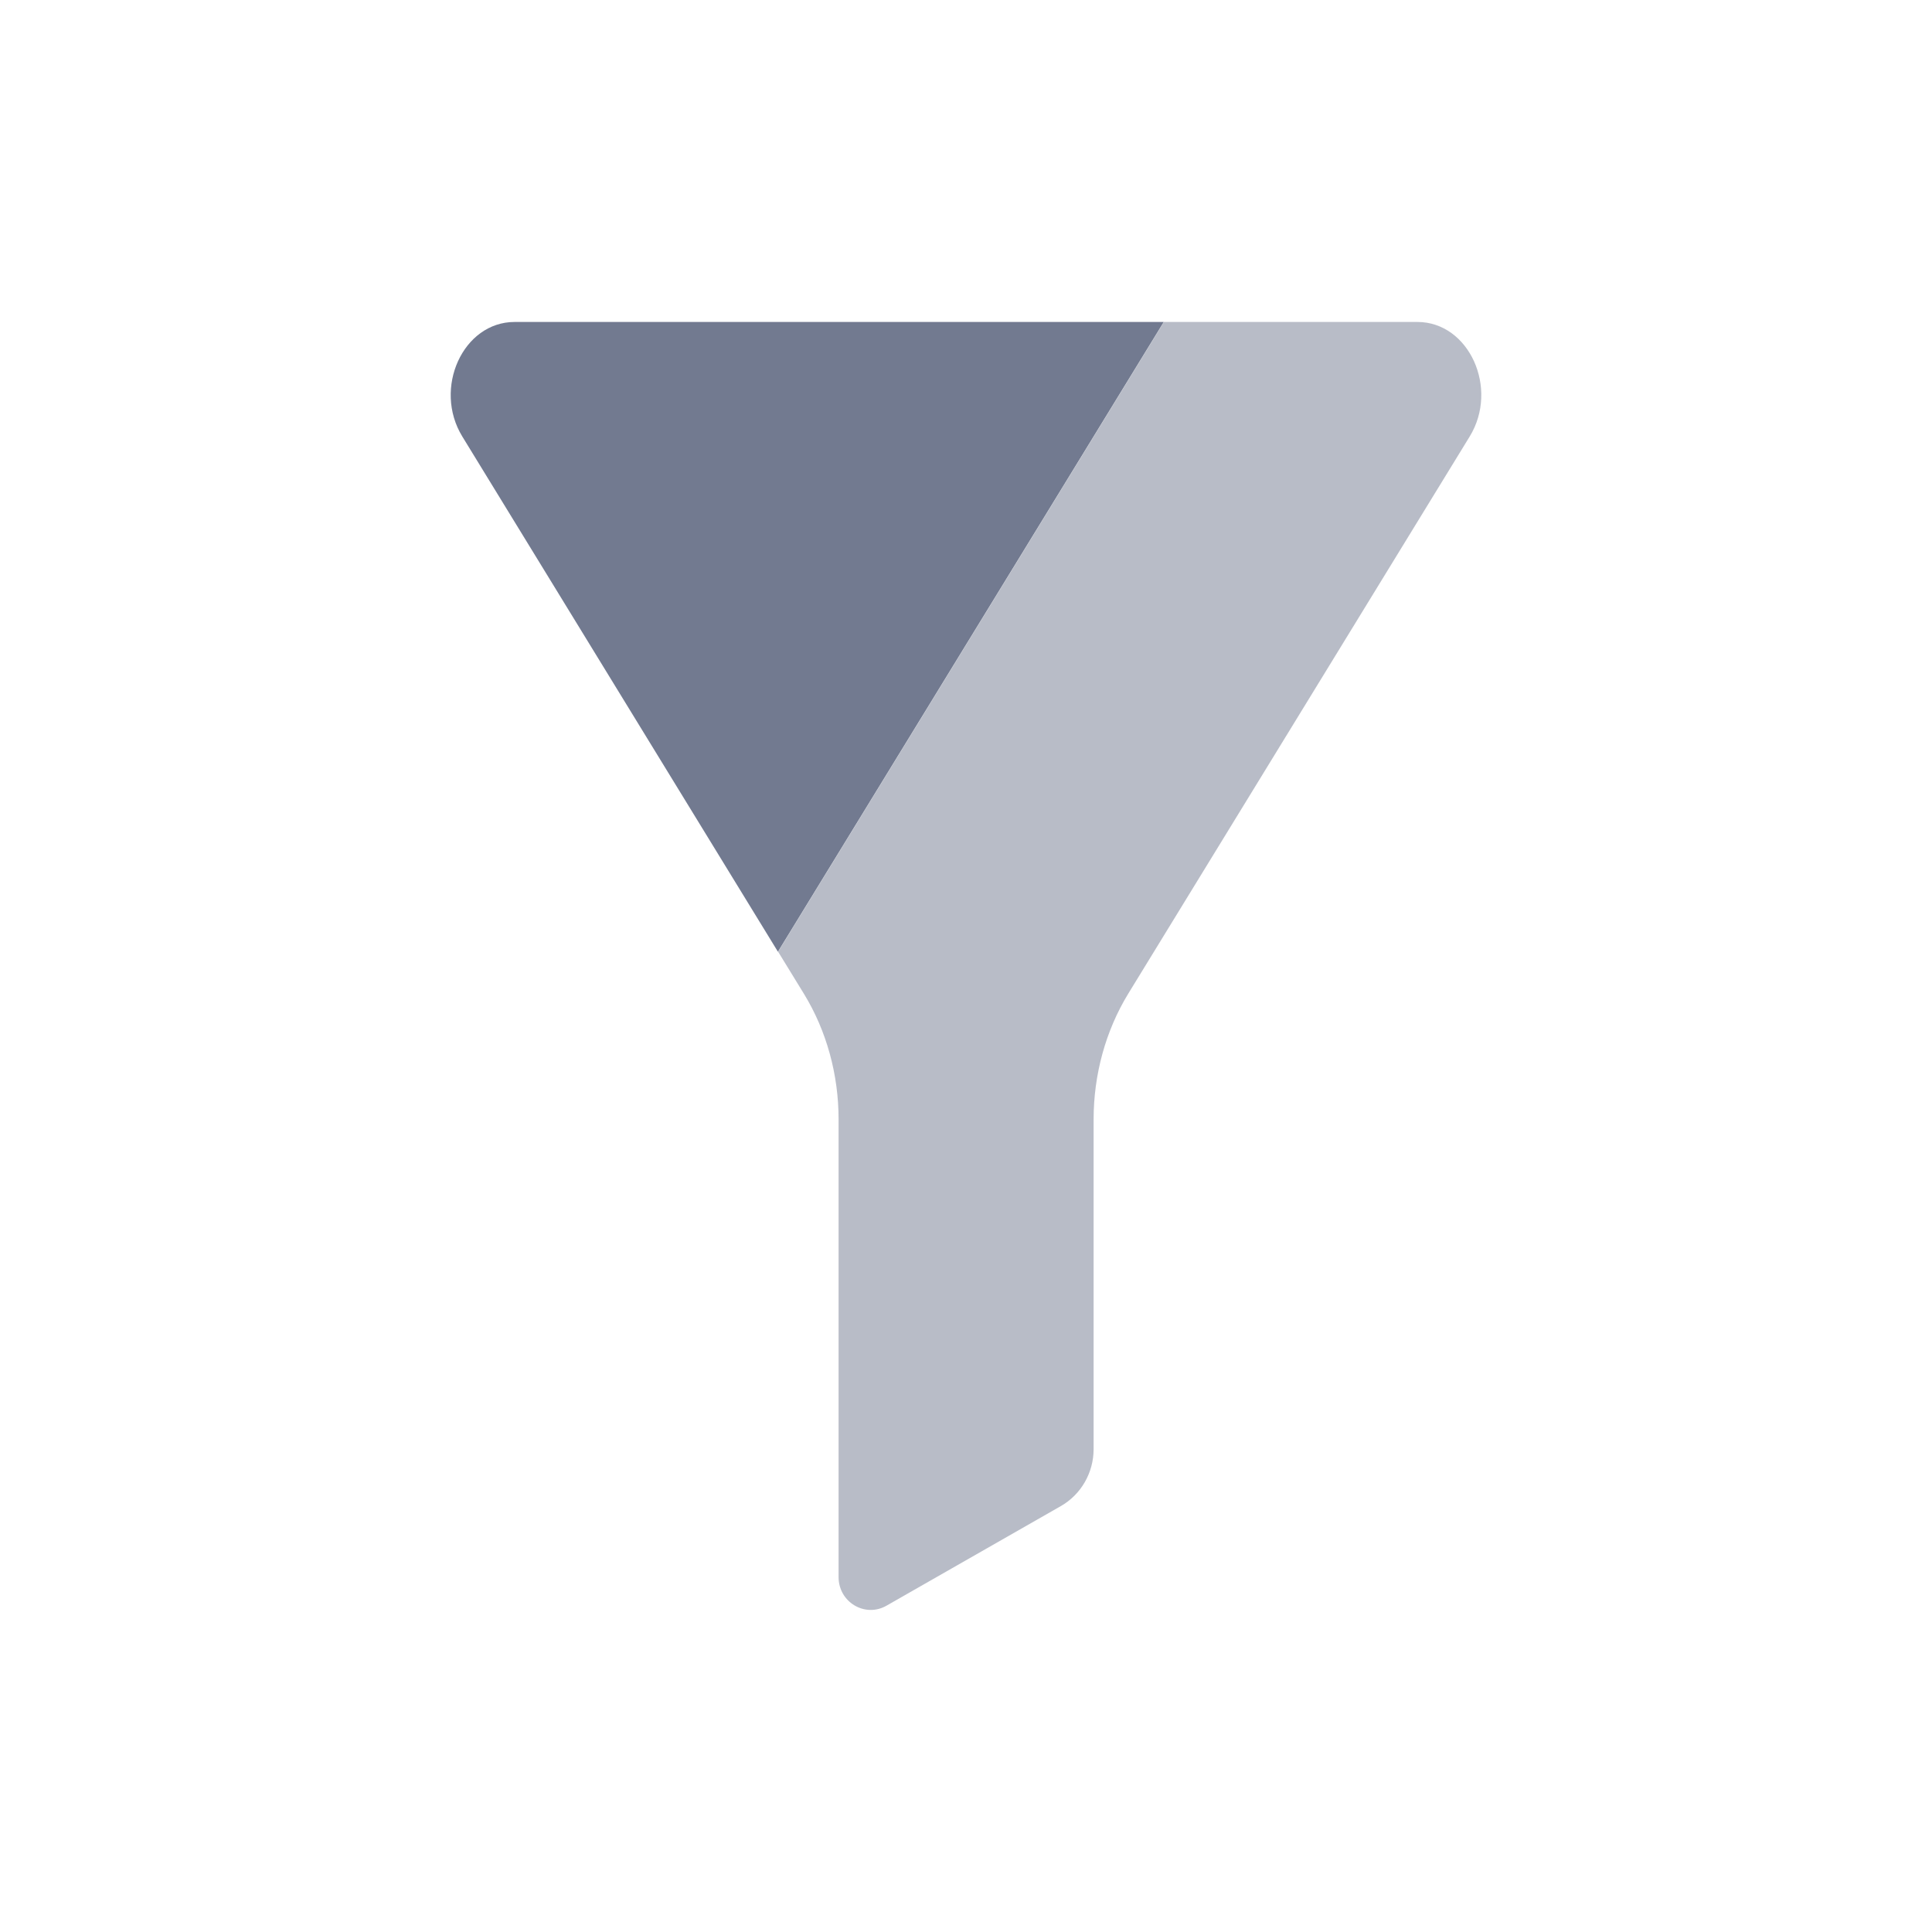 <svg width="20" height="20" viewBox="0 0 20 20" fill="none" xmlns="http://www.w3.org/2000/svg">
<path fill-rule="evenodd" clip-rule="evenodd" d="M5.327 3.333H12.047L8.053 9.852L4.786 4.519C4.48 4.02 4.793 3.333 5.327 3.333Z" fill="#727A90"/>
<path opacity="0.5" d="M11.678 10.289L15.214 4.519C15.52 4.02 15.207 3.333 14.673 3.333H12.049L8.055 9.852L8.323 10.289C8.556 10.67 8.681 11.123 8.681 11.587V16.326C8.681 16.586 8.955 16.749 9.177 16.622L10.98 15.592C11.191 15.472 11.321 15.246 11.321 15.001V11.587C11.321 11.123 11.446 10.67 11.678 10.289Z" fill="#727A90"/>
</svg>
